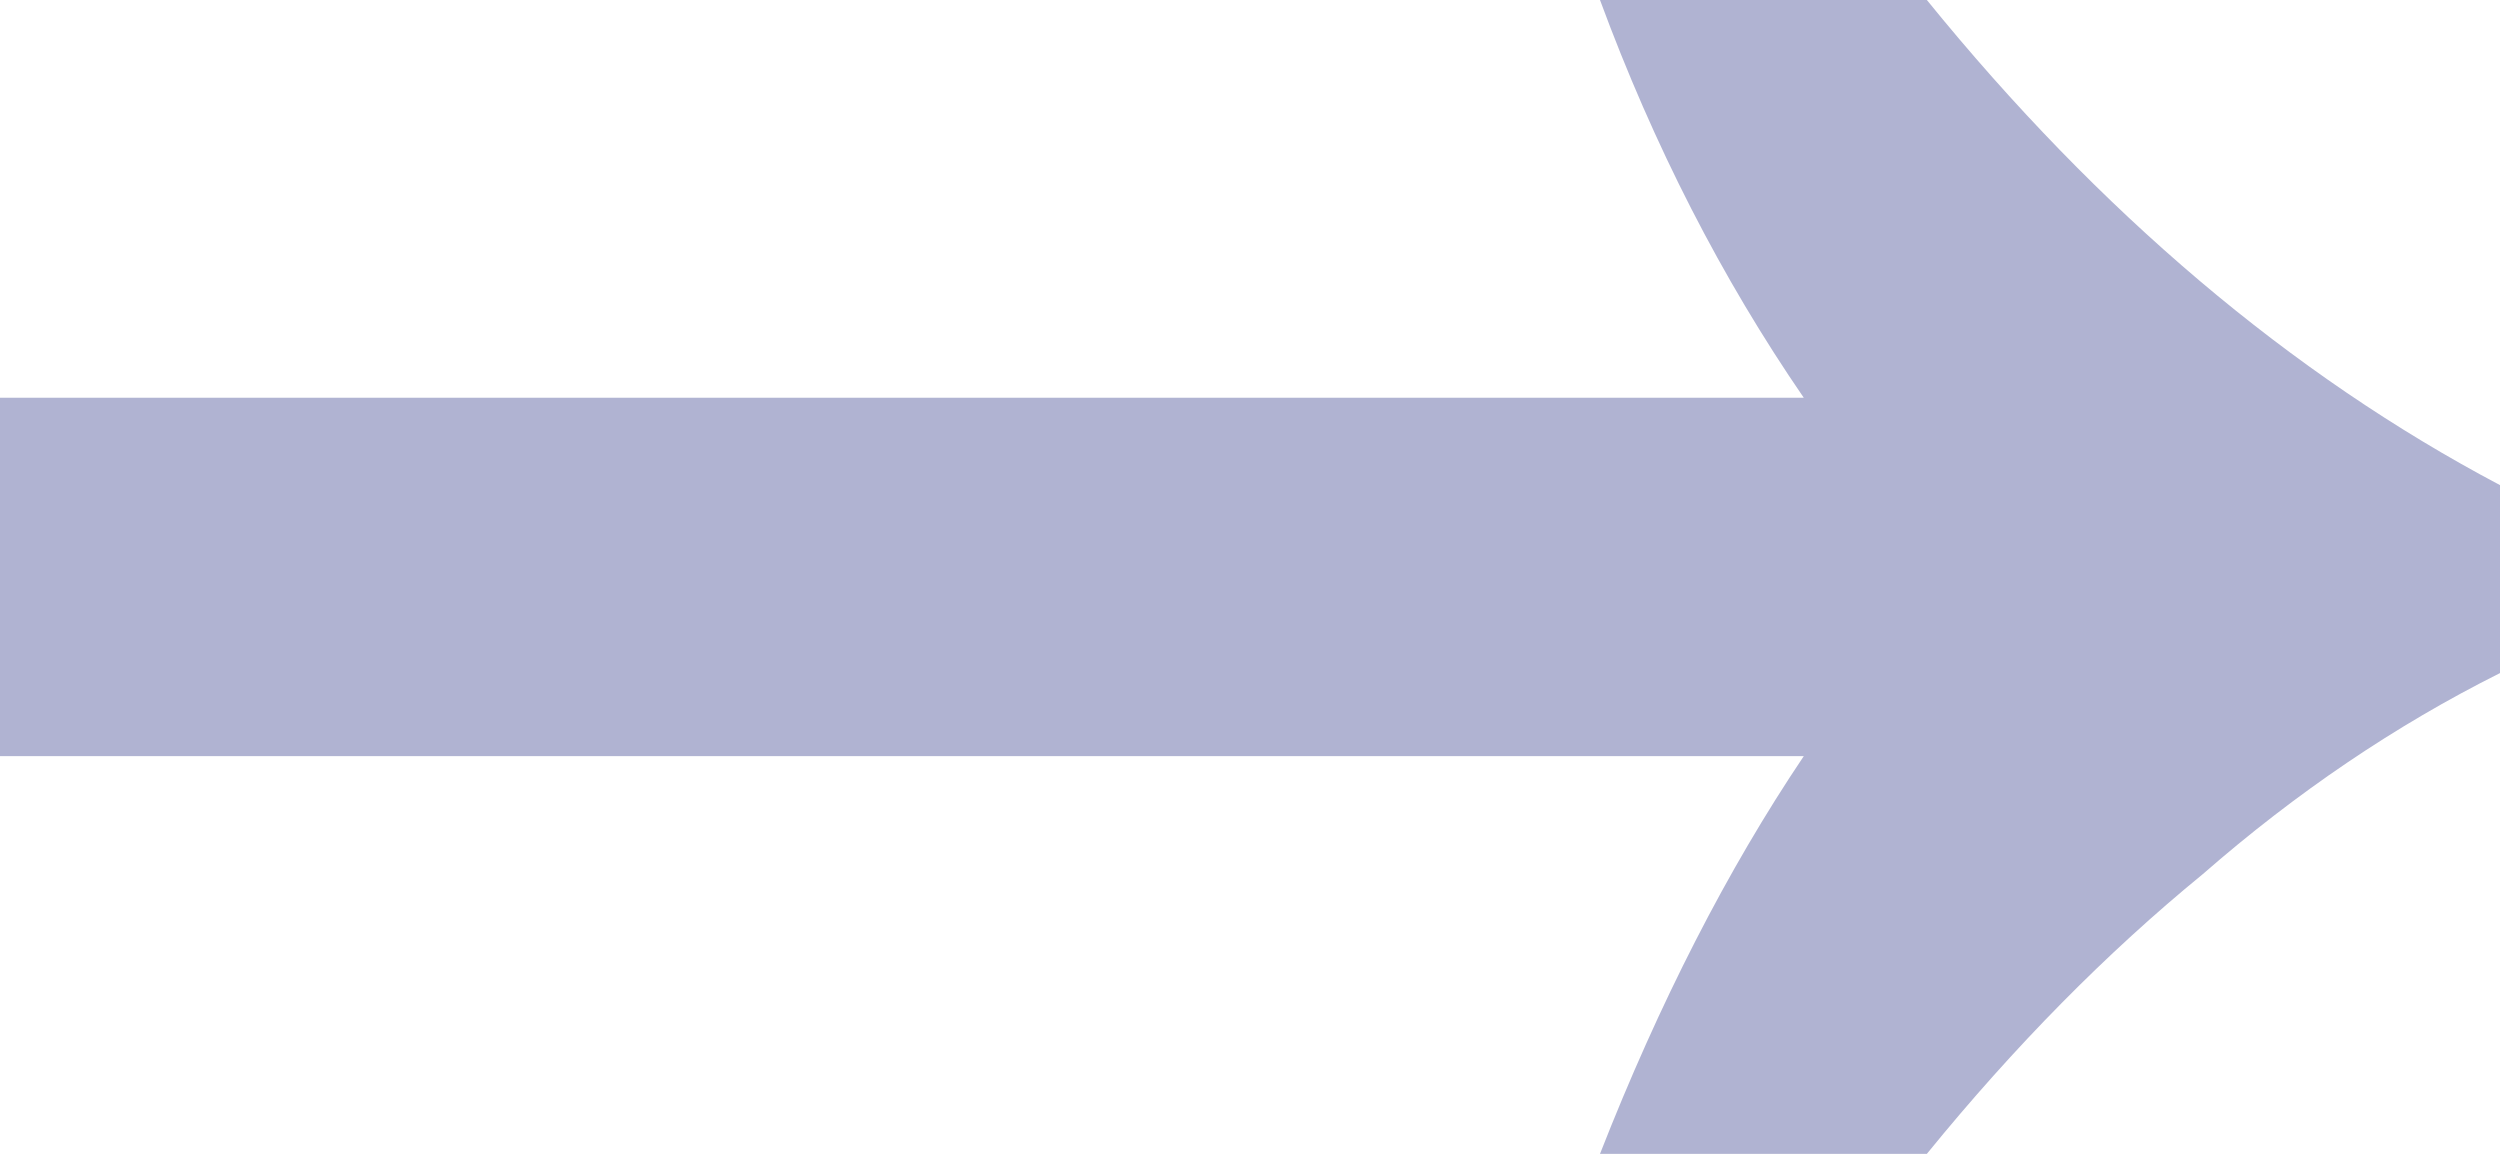 <svg width="39" height="18" viewBox="0 0 39 18" fill="none" xmlns="http://www.w3.org/2000/svg">
<path d="M30.059 18C31.428 16.318 32.863 14.864 34.364 13.636C35.821 12.364 37.366 11.318 39 10.5V7.568C35.733 5.841 32.753 3.318 30.059 0H24.96C25.799 2.273 26.859 4.341 28.139 6.205H0V11.796H28.139C26.947 13.568 25.887 15.636 24.96 18H30.059Z" fill="#B0B3D2"/>
</svg>

